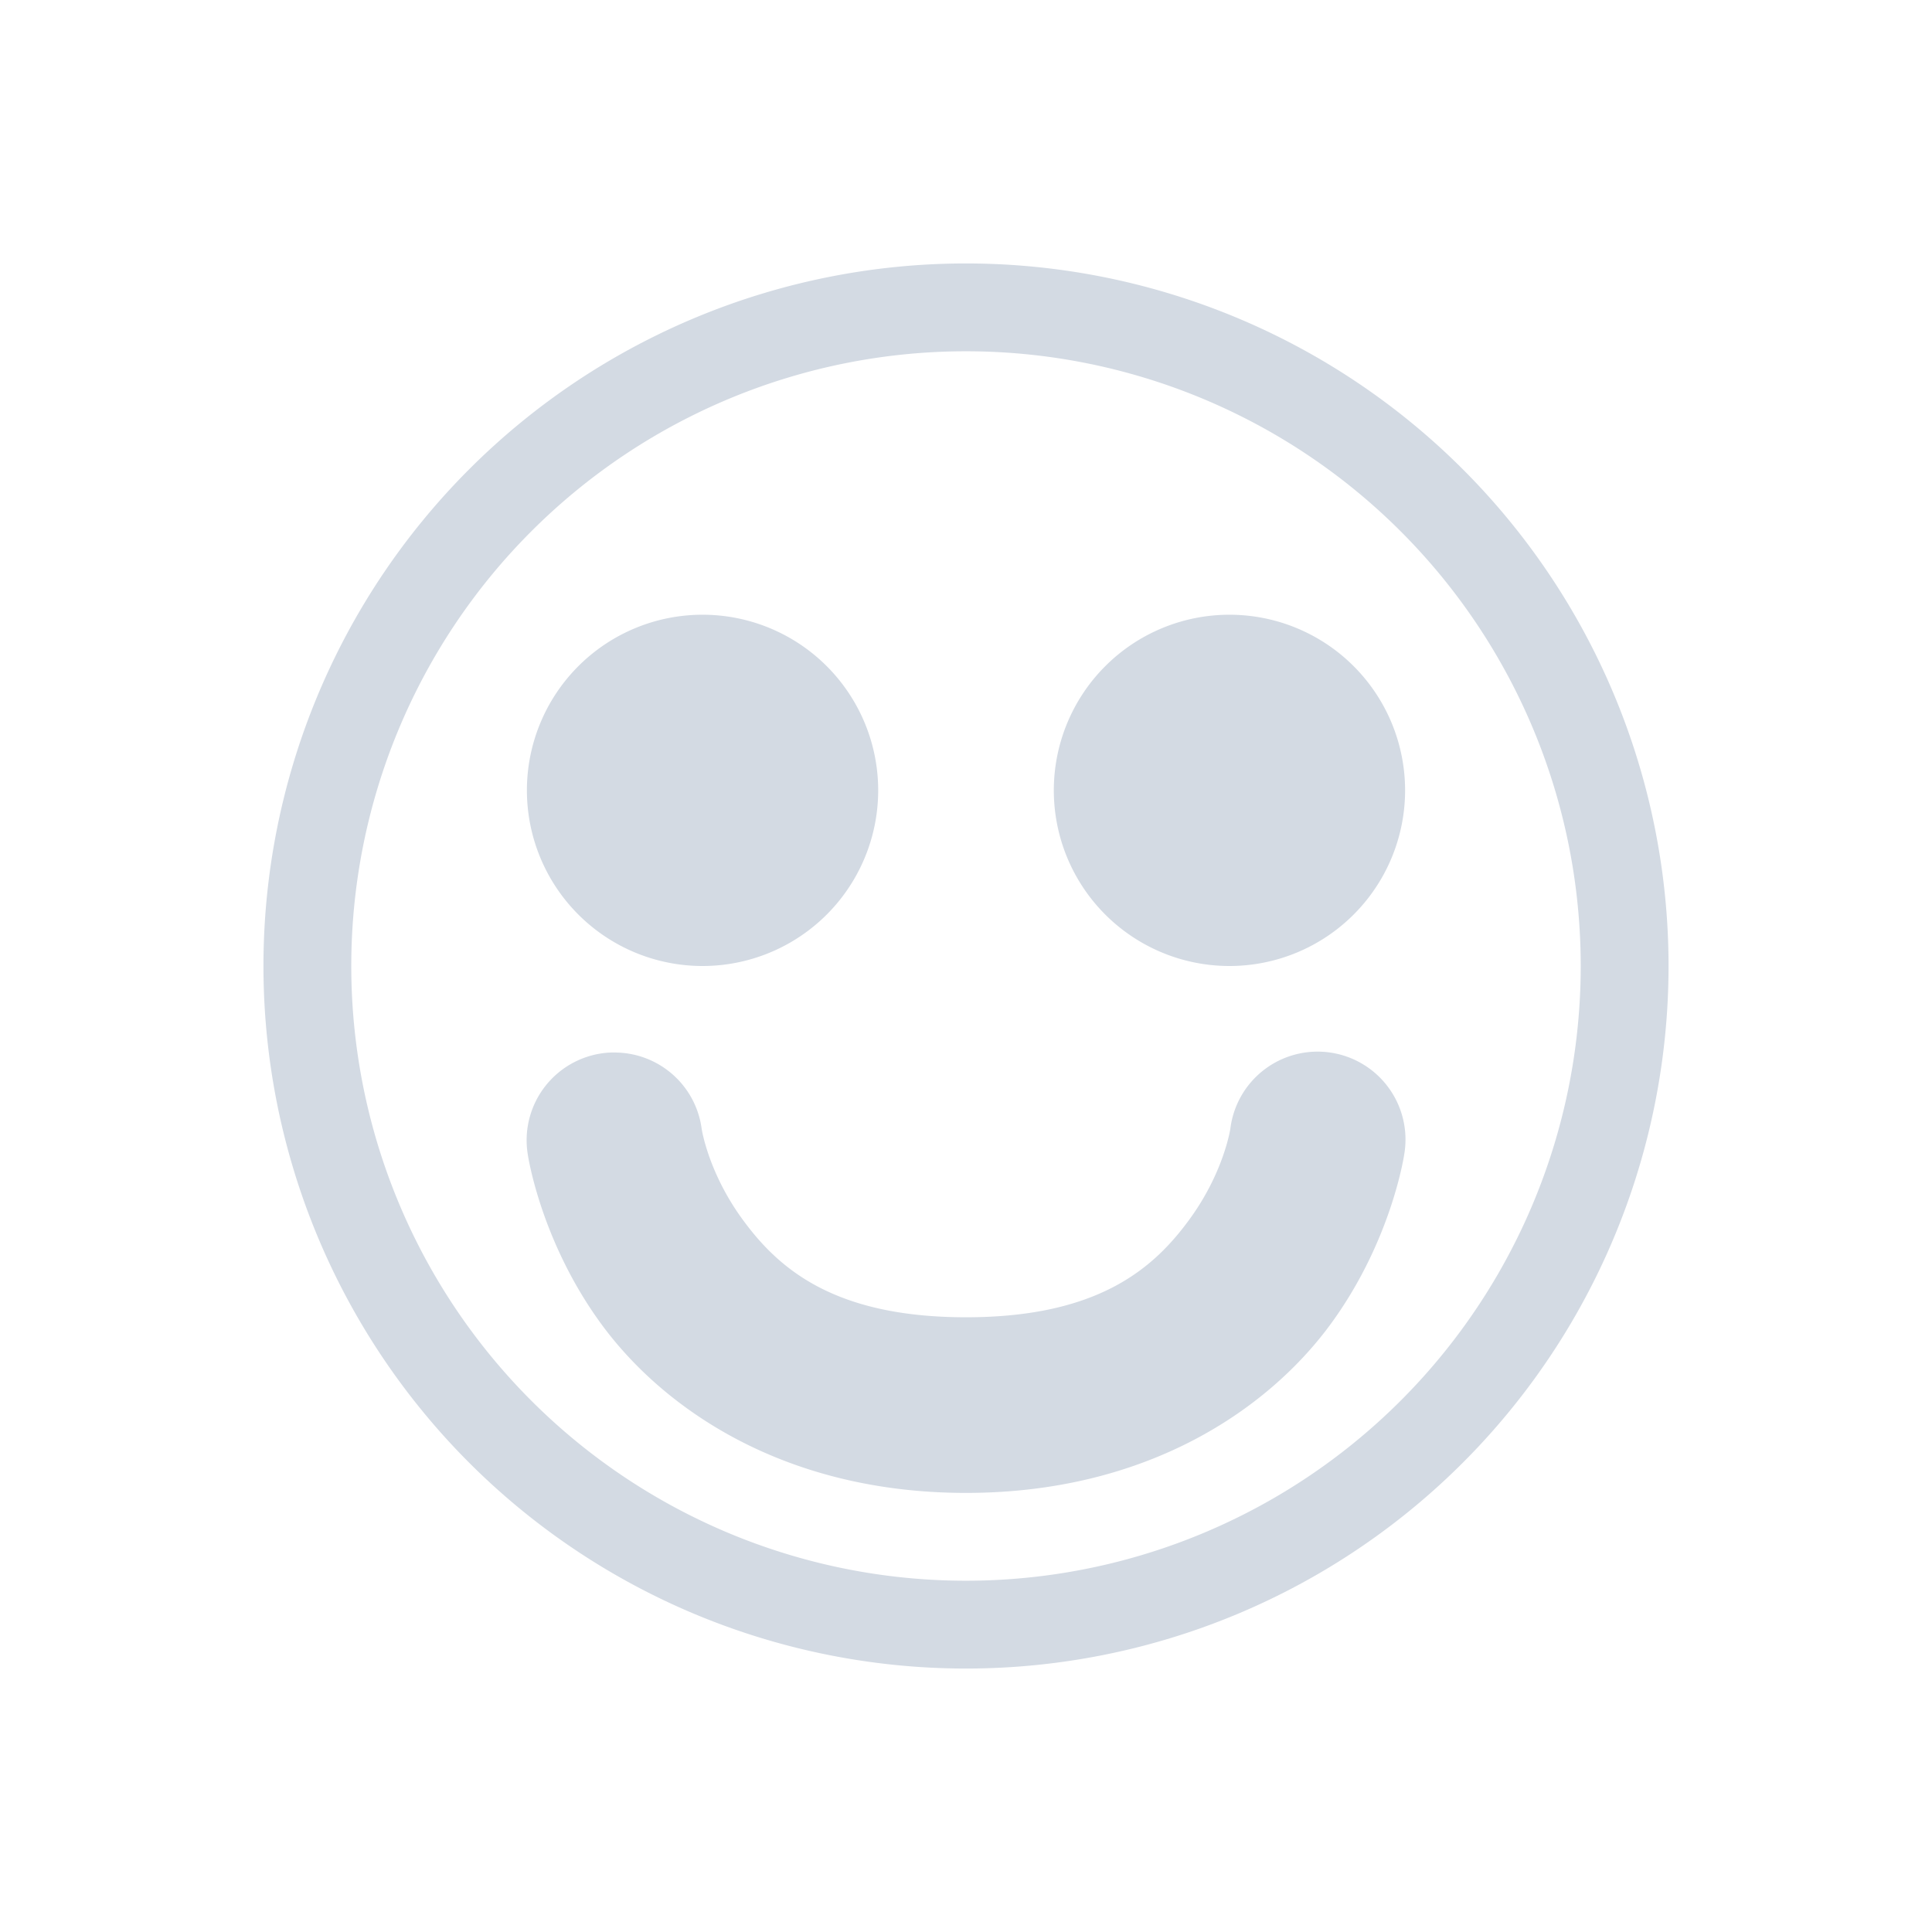 <?xml version="1.0" encoding="UTF-8" standalone="no"?>
<svg
   xmlns:dc="http://purl.org/dc/elements/1.1/"
   xmlns:cc="http://creativecommons.org/ns#"
   xmlns:rdf="http://www.w3.org/1999/02/22-rdf-syntax-ns#"
   xmlns:svg="http://www.w3.org/2000/svg"
   xmlns="http://www.w3.org/2000/svg"
   xmlns:sodipodi="http://sodipodi.sourceforge.net/DTD/sodipodi-0.dtd"
   xmlns:inkscape="http://www.inkscape.org/namespaces/inkscape"
   height="22"
   width="22"
   version="1.1"
   id="svg7"
   sodipodi:docname="dino-status-chat.svg"
   inkscape:version="0.92.1 r15371">
  <sodipodi:namedview
     pagecolor="#ffffff"
     bordercolor="#666666"
     borderopacity="1"
     objecttolerance="10"
     gridtolerance="10"
     guidetolerance="10"
     inkscape:pageopacity="0"
     inkscape:pageshadow="2"
     inkscape:window-width="1600"
     inkscape:window-height="822"
     id="namedview9"
     showgrid="false"
     inkscape:zoom="10.727273"
     inkscape:cx="11"
     inkscape:cy="11"
     inkscape:window-x="0"
     inkscape:window-y="0"
     inkscape:window-maximized="1"
     inkscape:current-layer="svg7" />
  <defs
     id="defs3">
    <style
       type="text/css"
       id="current-color-scheme">
   .ColorScheme-Text { color:#d3dae3; } .ColorScheme-Highlight { color:#3daee9; }
  </style>
  </defs>
  <path
     style="fill:#d3dae3;stroke-width:1.001;stroke-linecap:round;stroke-linejoin:round;fill-opacity:1"
     d="M 11 3 A 8 8 0 0 0 3 11 A 8 8 0 0 0 11 19 A 8 8 0 0 0 19 11 A 8 8 0 0 0 11 3 z M 11 4 A 7 7 0 0 1 18 11 A 7 7 0 0 1 11 18 A 7 7 0 0 1 4 11 A 7 7 0 0 1 11 4 z M 8 7 A 2 2 0 0 0 6 9 A 2 2 0 0 0 8 11 A 2 2 0 0 0 10 9 A 2 2 0 0 0 8 7 z M 14 7 A 2 2 0 0 0 12 9 A 2 2 0 0 0 14 11 A 2 2 0 0 0 16 9 A 2 2 0 0 0 14 7 z M 6.938 11.986 A 1 1 0 0 0 6.01 13.146 C 6.01 13.146 6.154 14.14 6.861 15.096 C 7.569 16.051 8.94 17 11 17 C 13.06 17 14.431 16.051 15.139 15.096 C 15.846 14.14 15.99 13.146 15.99 13.146 A 1.001 1.001 0 1 0 14.01 12.854 C 14.01 12.854 13.935 13.36 13.531 13.904 C 13.128 14.449 12.498 15 11 15 C 9.502 15 8.872 14.449 8.469 13.904 C 8.065 13.36 7.99 12.854 7.99 12.854 A 1 1 0 0 0 7.037 11.986 A 1 1 0 0 0 6.938 11.986 z "
     id="path4494" />
</svg>
